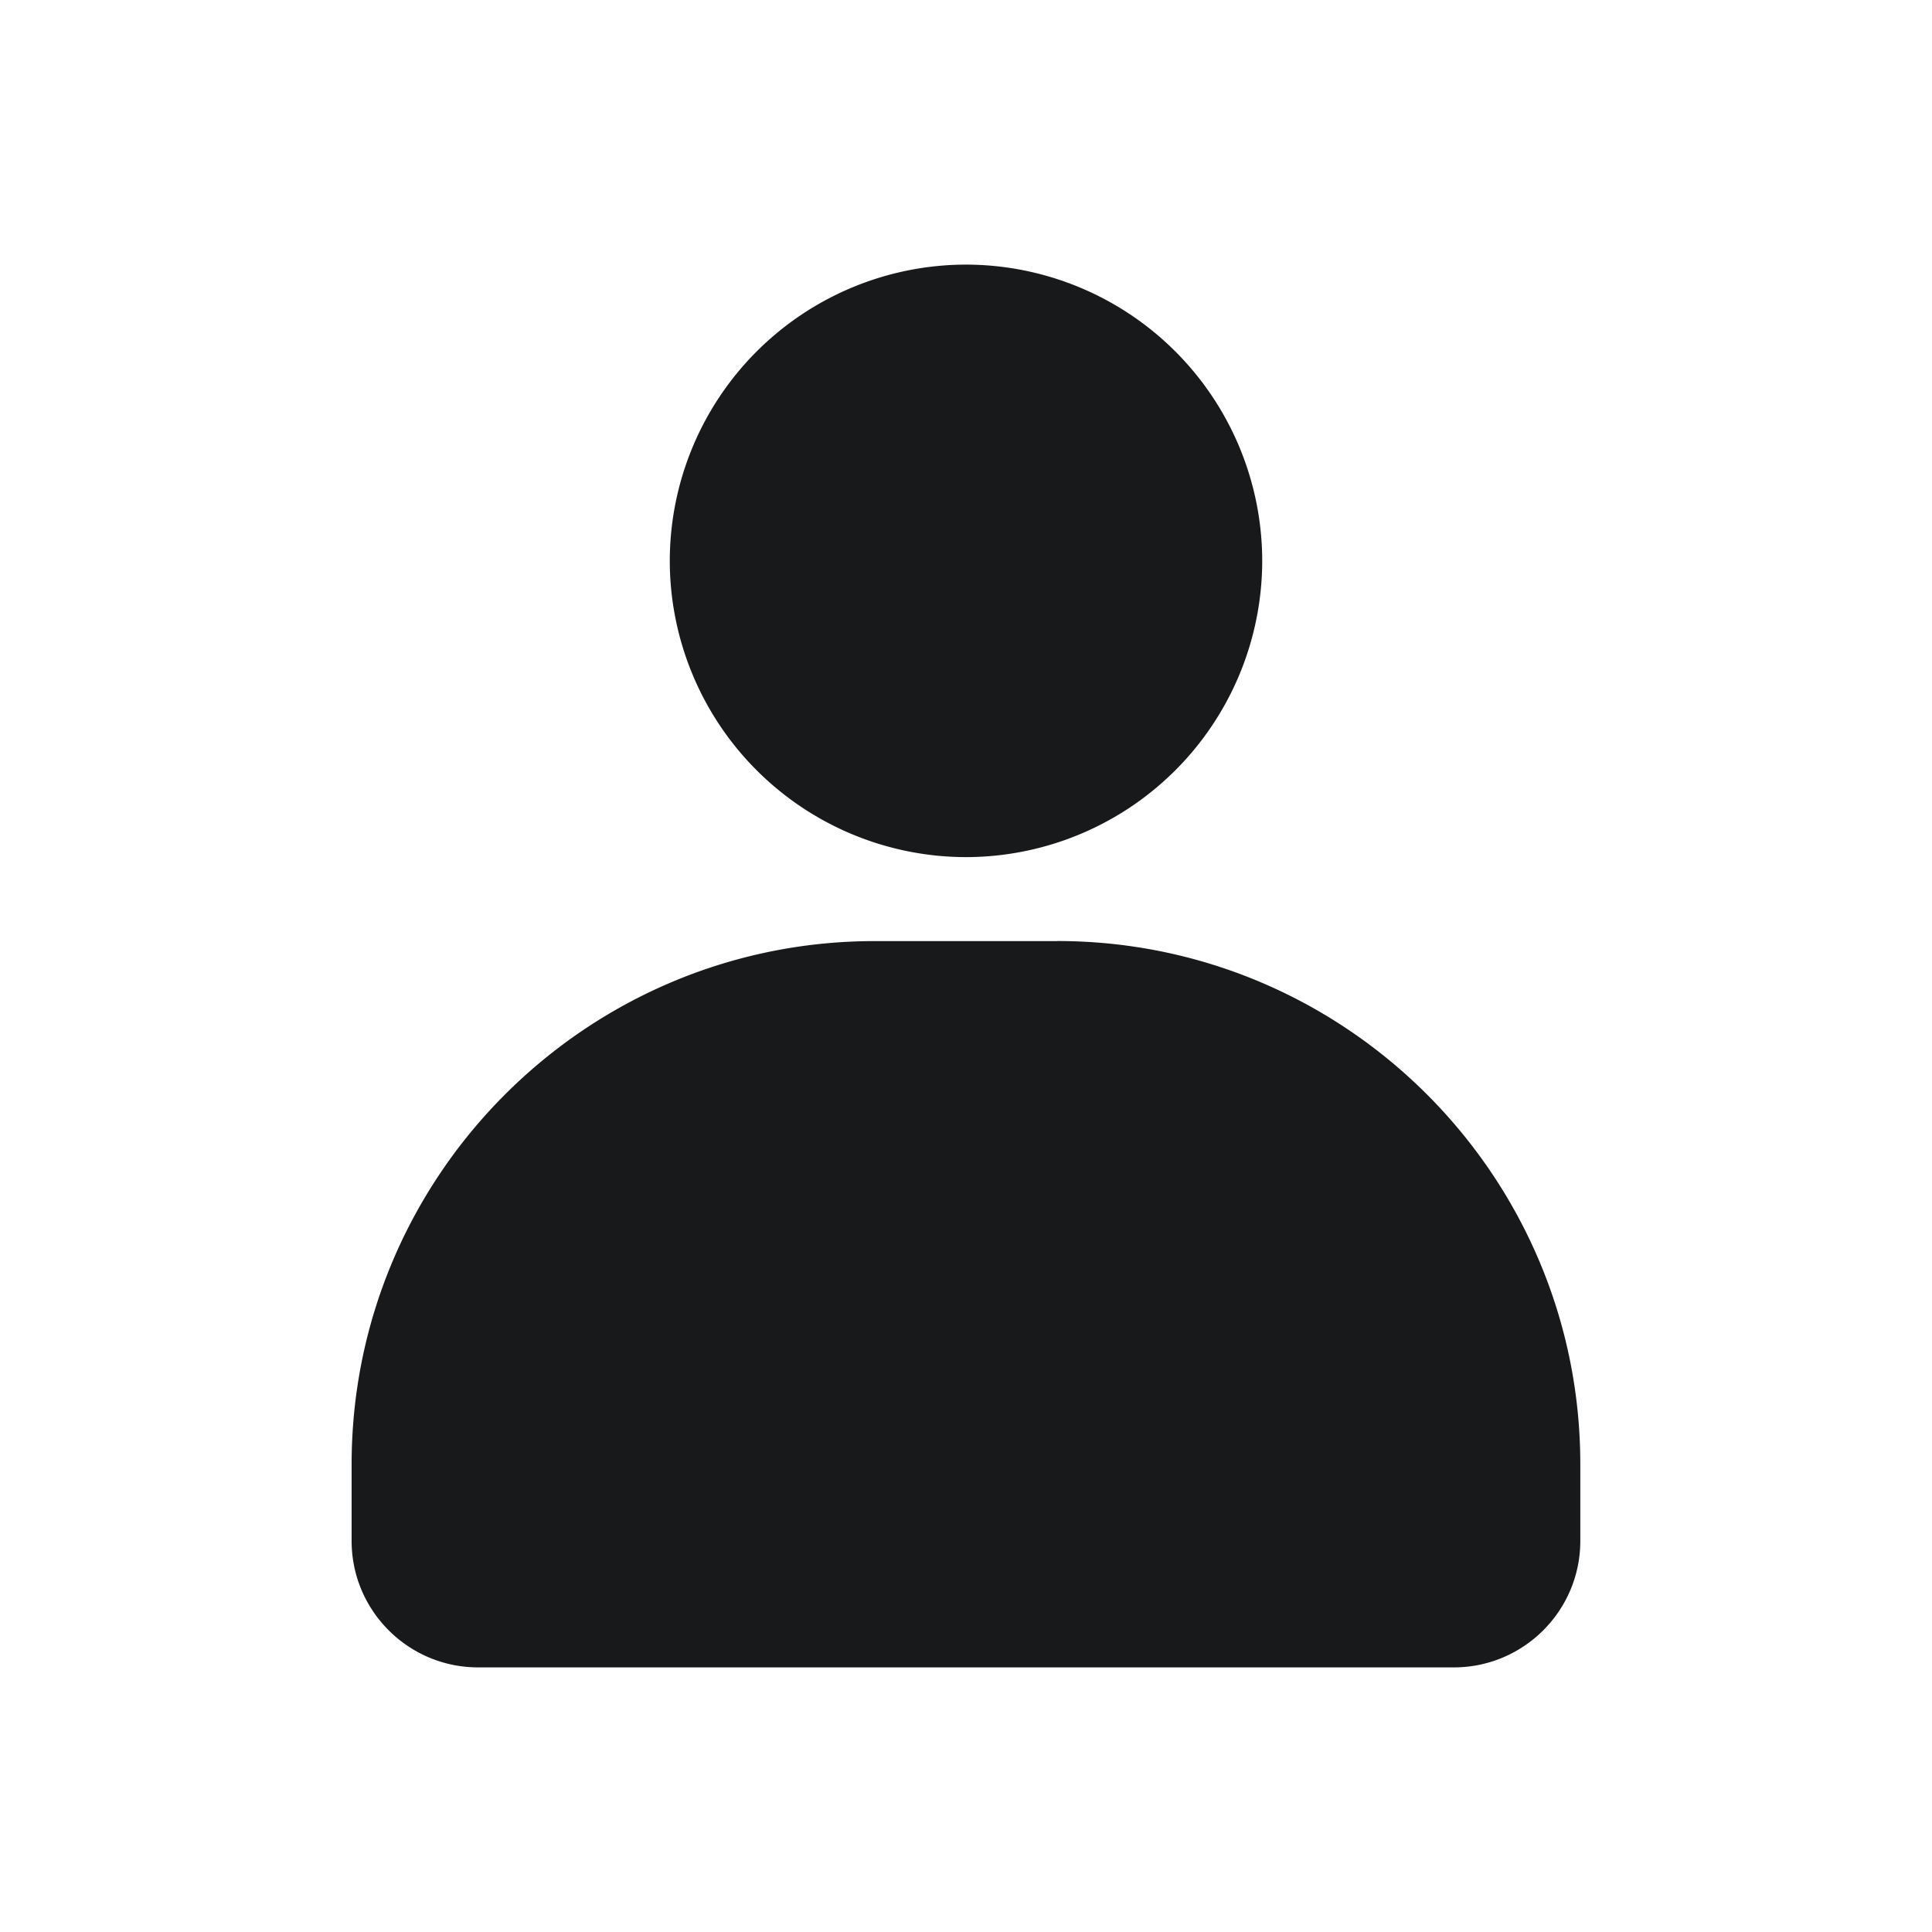<svg width="28" height="28" viewBox="0 0 28 28" xmlns="http://www.w3.org/2000/svg">
    <g fill="none" fill-rule="evenodd">
        <path d="M1.5 26.5h25v-25h-25z"/>
        <path d="M14 12.422a4.298 4.298 0 0 0 4.293-4.293A4.298 4.298 0 0 0 14 3.835a4.298 4.298 0 0 0-4.293 4.294A4.298 4.298 0 0 0 14 12.422M15.321 13.639h-2.643c-4.18 0-7.582 3.4-7.582 7.582v1.112c0 1.01.822 1.832 1.833 1.832h14.142c1.01 0 1.832-.822 1.832-1.832V21.22c0-4.181-3.4-7.582-7.582-7.582" fill="#18191A"/>
    </g>
</svg>
